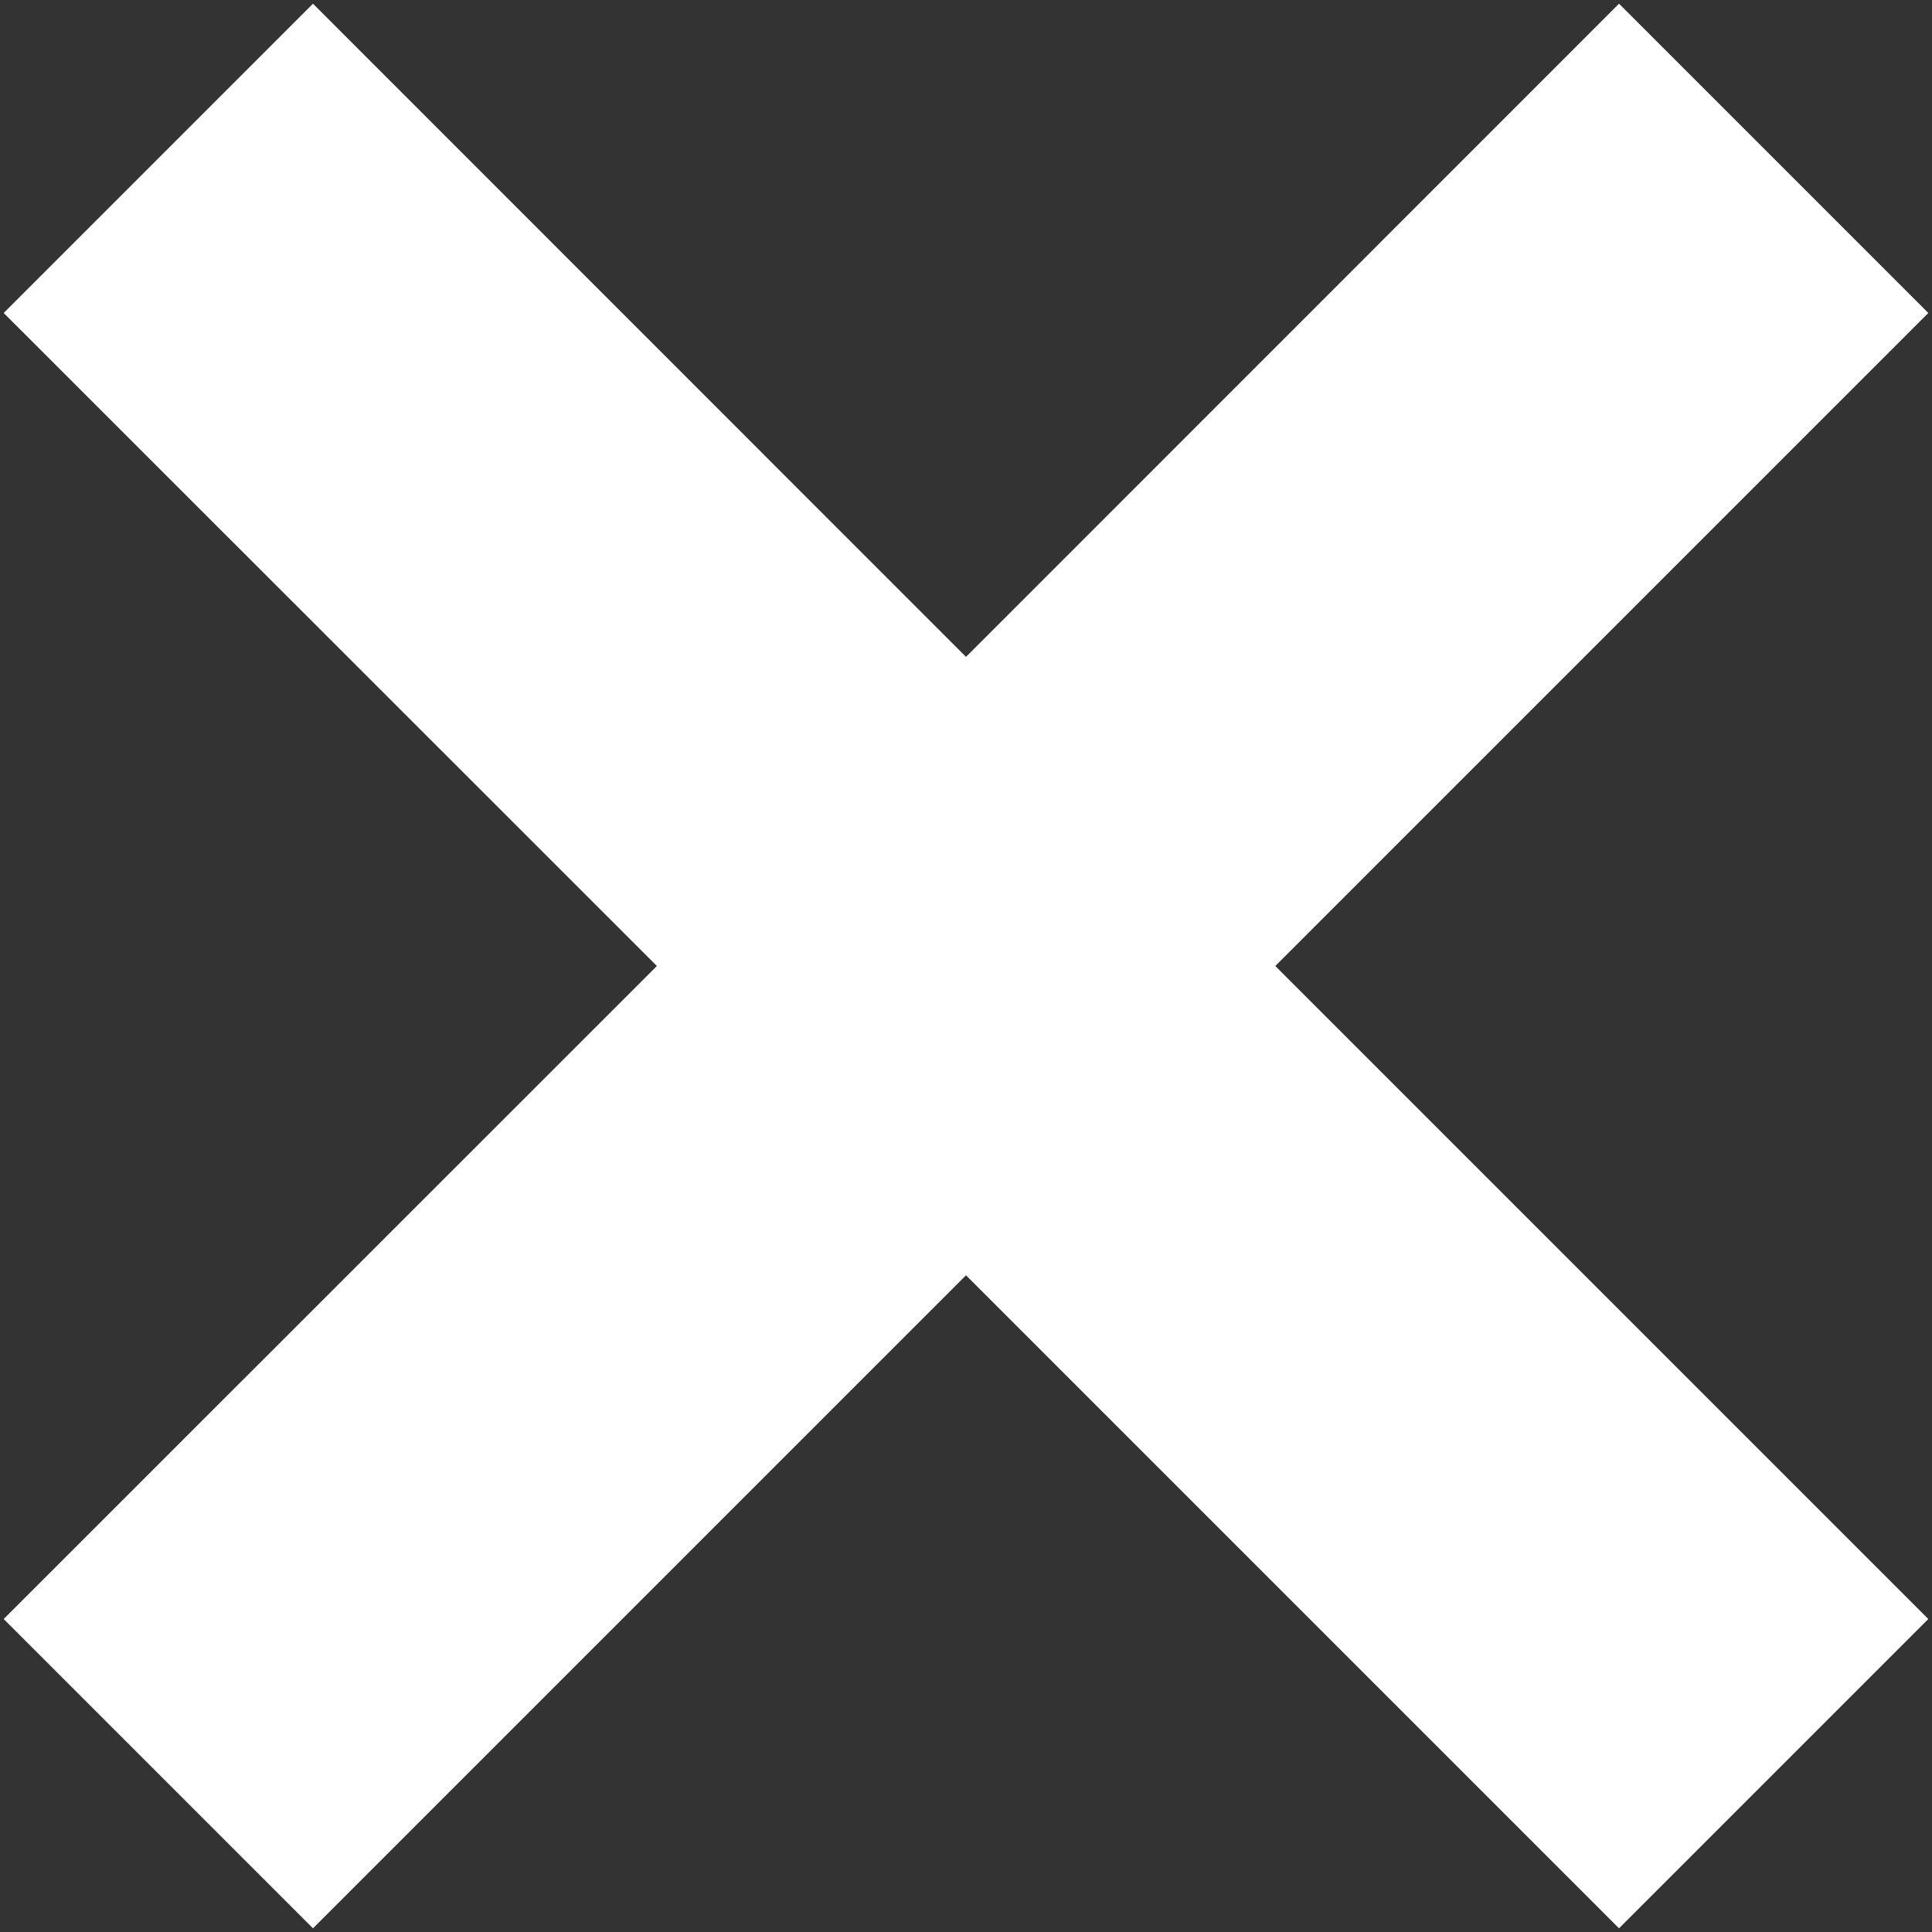 <?xml version="1.0" encoding="utf-8"?>
<!-- Generator: Adobe Illustrator 16.0.0, SVG Export Plug-In . SVG Version: 6.00 Build 0)  -->
<!DOCTYPE svg PUBLIC "-//W3C//DTD SVG 1.1//EN" "http://www.w3.org/Graphics/SVG/1.1/DTD/svg11.dtd">
<svg version="1.1" id="Layer_1" xmlns="http://www.w3.org/2000/svg" xmlns:xlink="http://www.w3.org/1999/xlink" x="0px" y="0px"
	 width="12px" height="12px" viewBox="9 9 12 12" enable-background="new 9 9 12 12" xml:space="preserve">
<rect x="9" y="9" width="12" height="12" fill="#333333" stroke="none"/>
<polygon fill="#FFFFFF" points="16.921,15 20.977,19.056 19.056,20.977 15,16.921 10.944,20.977 9.023,19.056 13.08,15 
	9.023,10.944 10.944,9.023 15,13.08 19.056,9.023 20.977,10.944 "/>
</svg>
